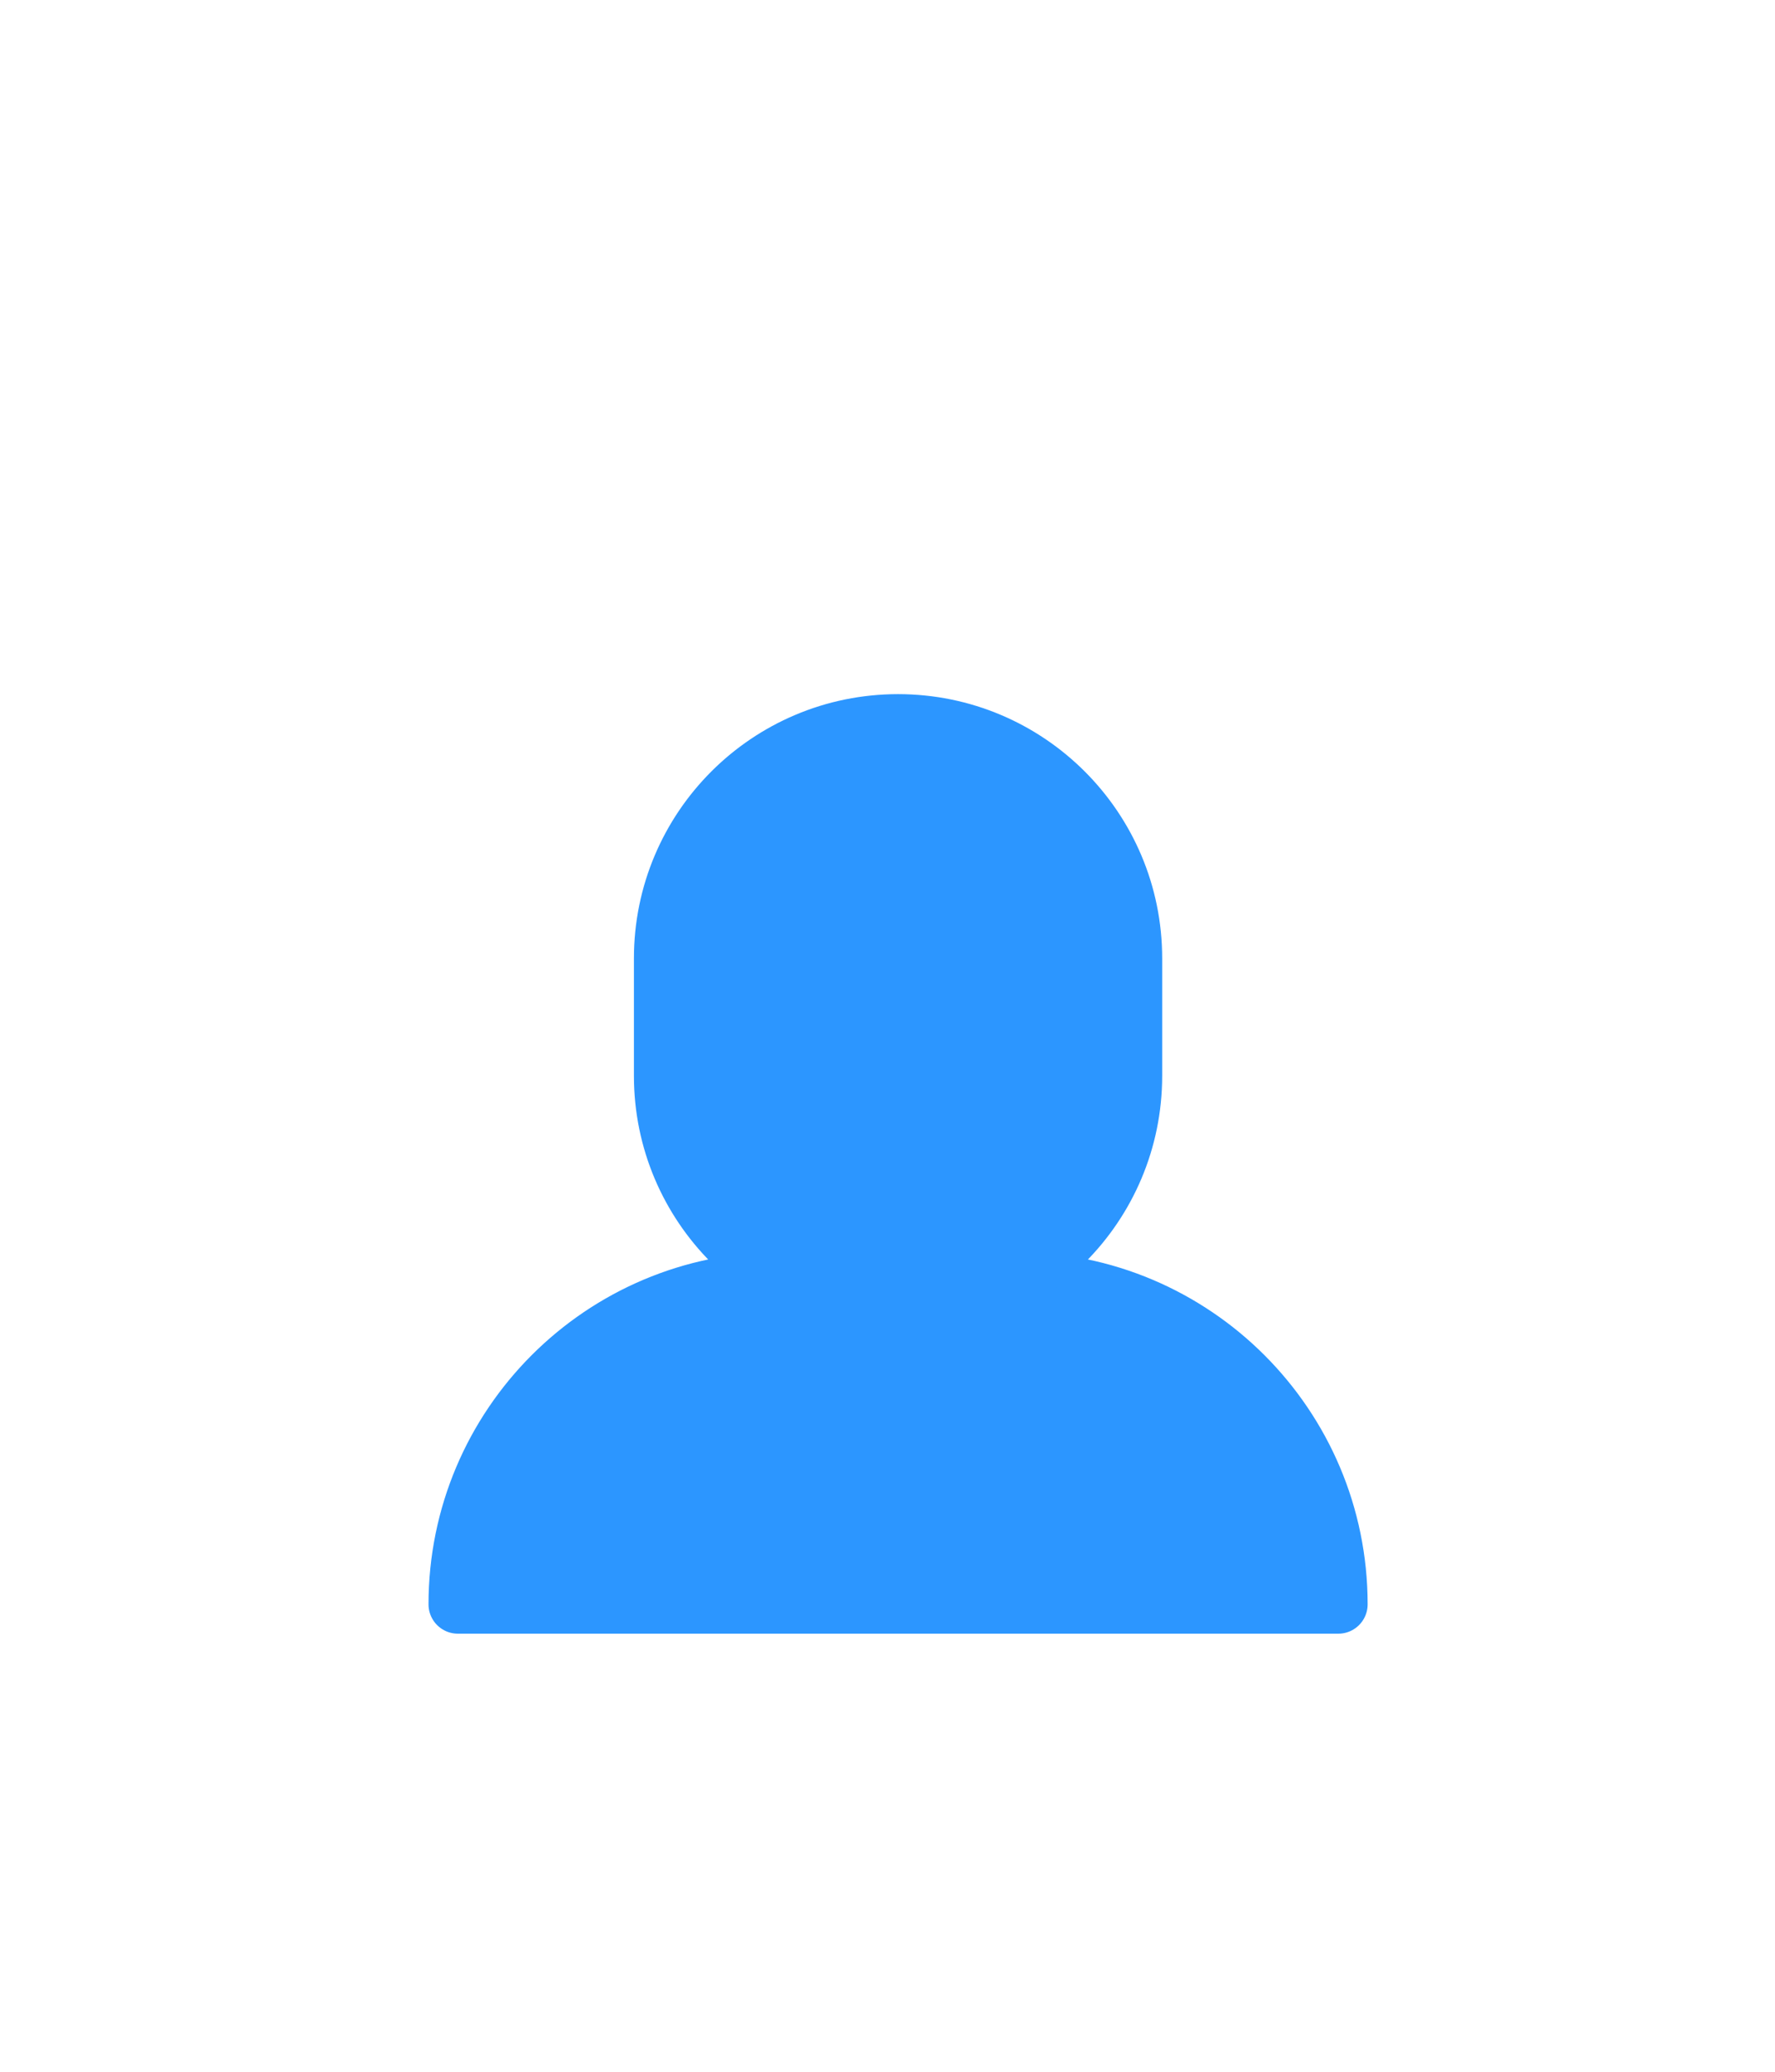 <?xml version="1.0" encoding="UTF-8"?>
<svg width="36px" height="42px" viewBox="0 0 36 42" version="1.1" xmlns="http://www.w3.org/2000/svg" xmlns:xlink="http://www.w3.org/1999/xlink">
    <!-- Generator: Sketch 47.1 (45422) - http://www.bohemiancoding.com/sketch -->
    <title>icon-nav-profile-hover</title>
    <desc>Created with Sketch.</desc>
    <defs></defs>
    <g id="Symbols" stroke="none" stroke-width="1" fill="none" fill-rule="evenodd" stroke-linecap="round" stroke-linejoin="round">
        <g id="browser-macOS-40a-profile-verified-d18" transform="translate(-172, -46)" stroke="#2C96FF" stroke-width="1.19" fill="#2C96FF">
            <g id="navbar-w352px-top0" transform="translate(58, 34)">
                <g id="profile:hover" transform="translate(88, 0)">
                    <g id="profile-solid" transform="translate(35, 26)">
                        <path d="M11.502,11.976 L11.595,11.976 C15.211,11.976 18.143,14.908 18.143,18.524 L18.143,18.524 L0.286,18.524 C0.286,14.908 3.217,11.976 6.833,11.976 L6.907,11.976" id="Stroke-6053"></path>
                        <path d="M9.214,12.571 L9.214,12.571 C6.584,12.571 4.452,10.439 4.452,7.81 L4.452,5.429 C4.452,2.799 6.584,0.667 9.214,0.667 L9.214,0.667 C11.844,0.667 13.976,2.799 13.976,5.429 L13.976,7.81 C13.976,10.439 11.844,12.571 9.214,12.571 L9.214,12.571 Z" id="Stroke-6055"></path>
                    </g>
                </g>
            </g>
        </g>
    </g>
</svg>